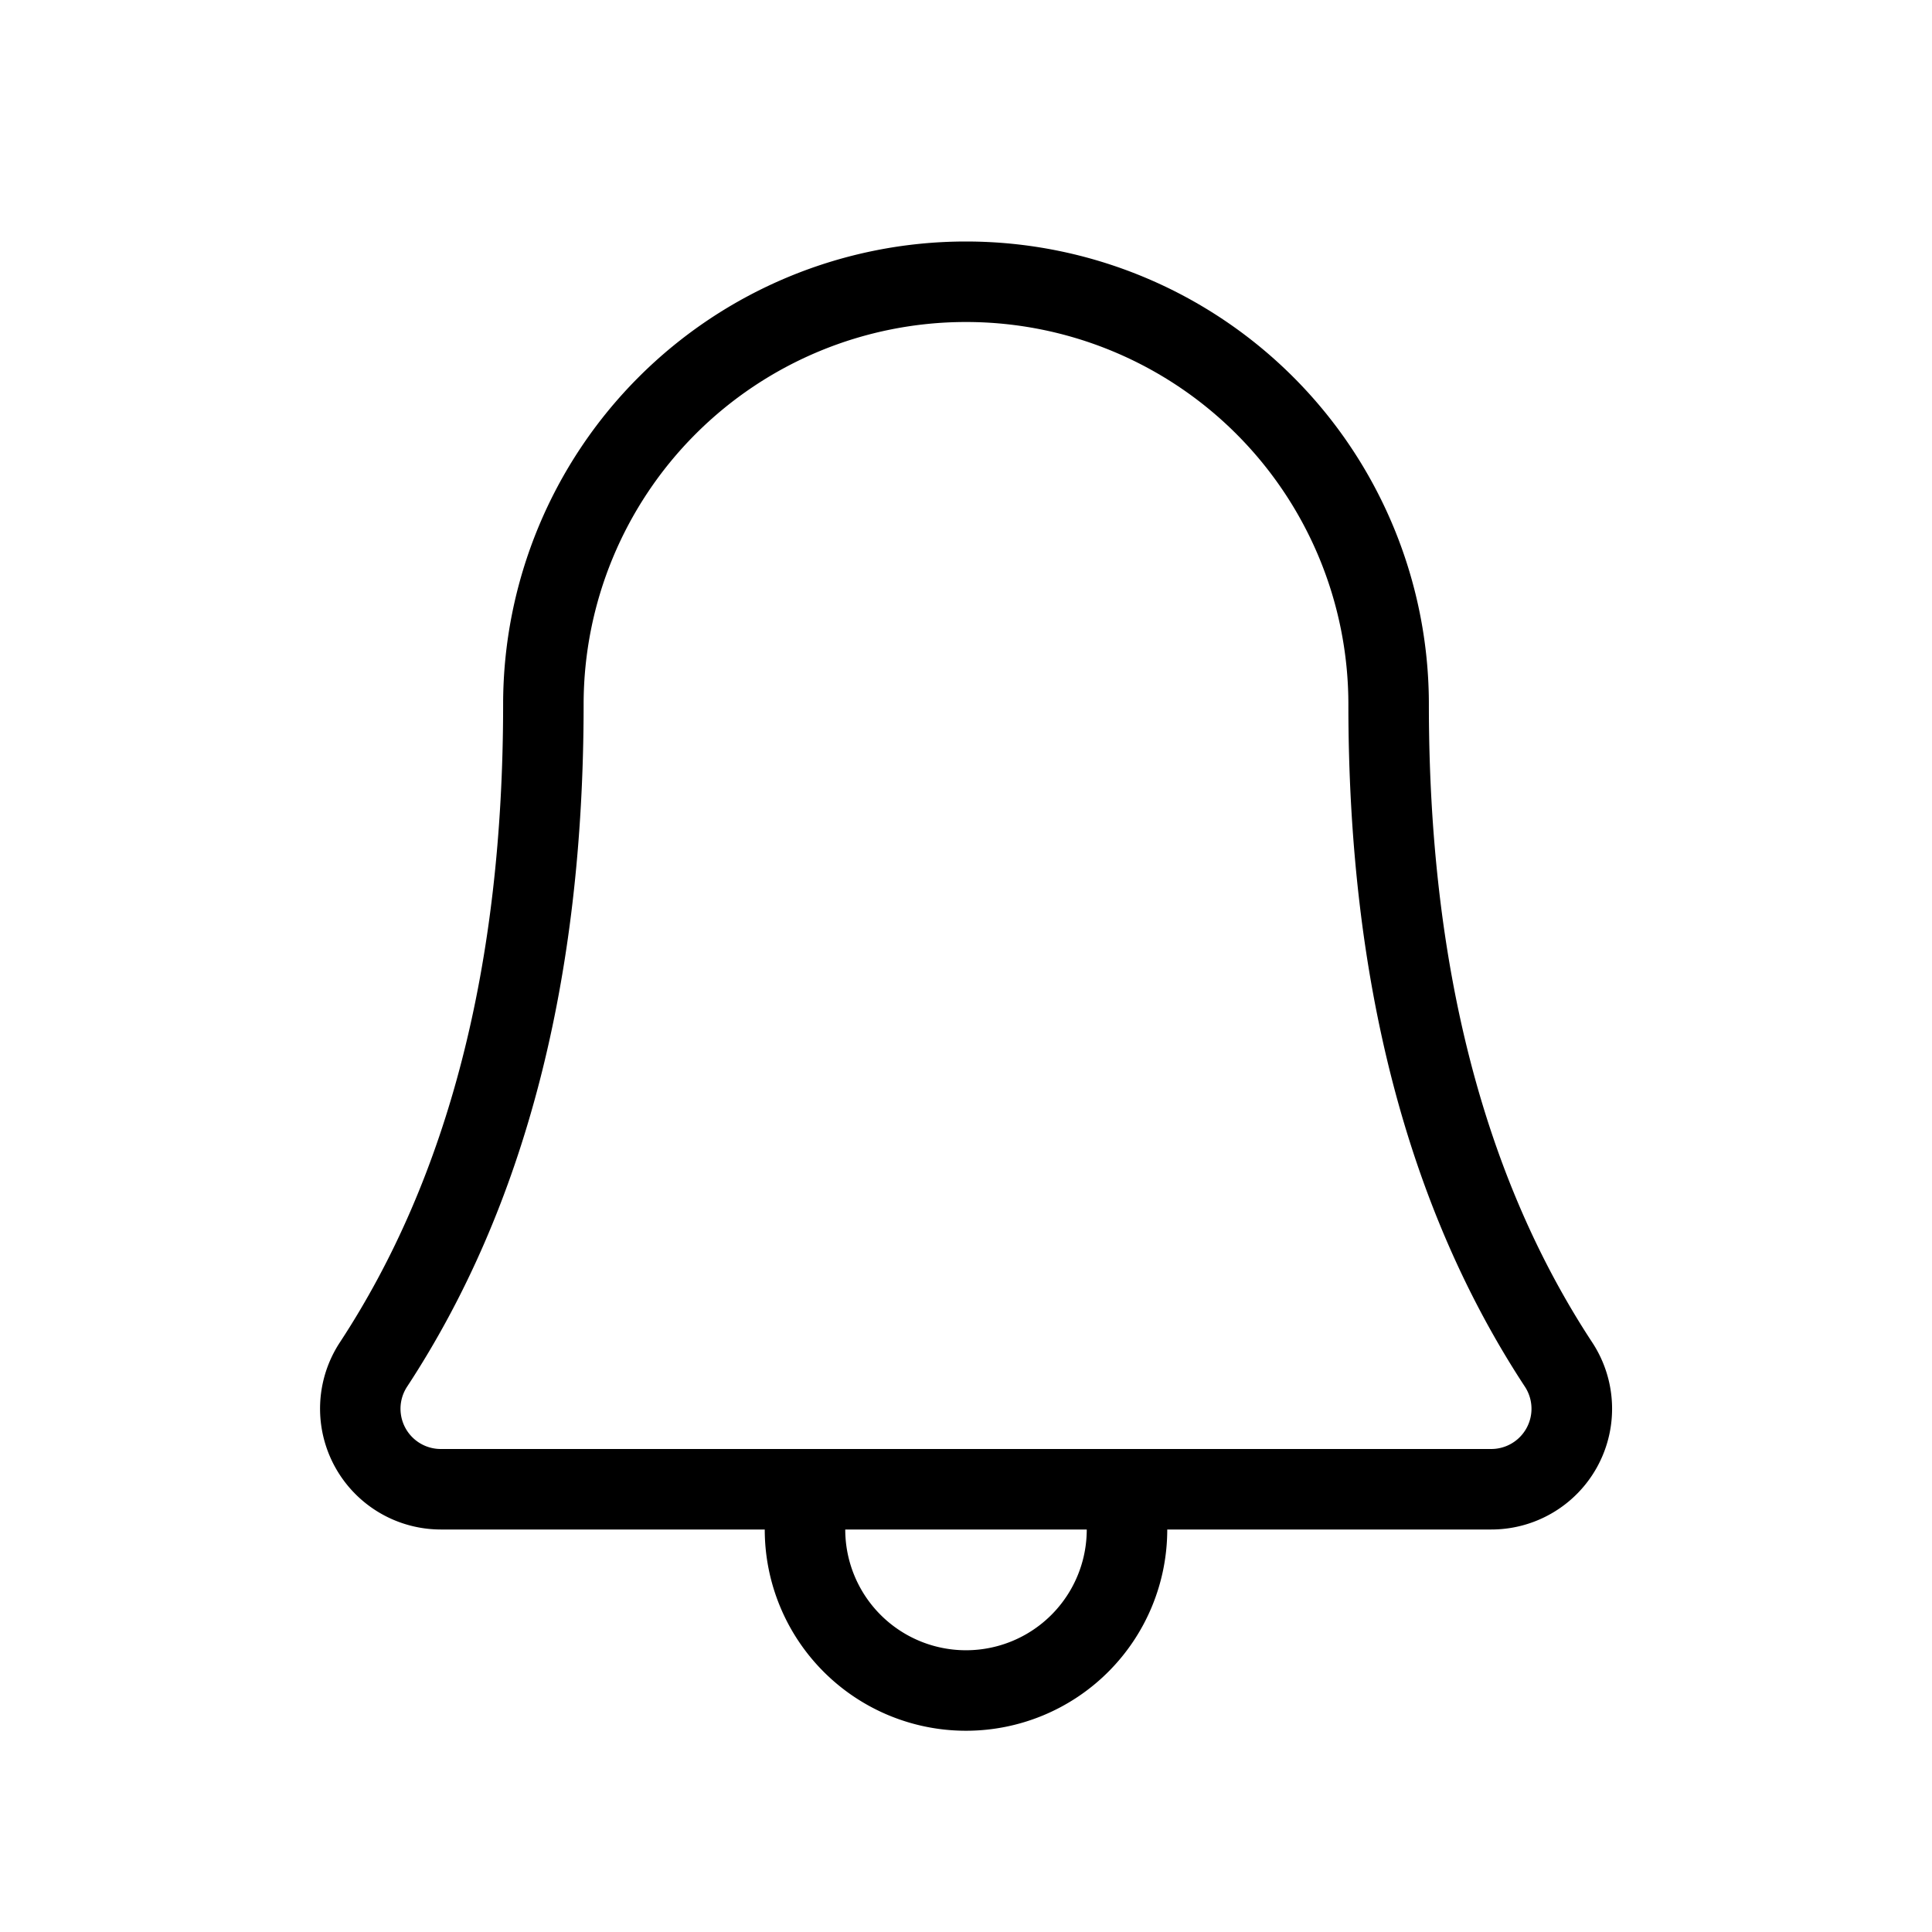 <svg
  xmlns='http://www.w3.org/2000/svg'
  width='24'
  height='24'
  viewBox='0 0 24 24'
>
  <path
    d='M12 3a5.75 5.75 0 015.75 5.75c0 3.24.682 5.875 2.03 7.927A1.5 1.5 0 0118.525 19H14.5a2.5 2.5 0 01-5 0H5.475a1.501 1.501 0 01-1.254-2.323C5.568 14.625 6.25 11.989 6.25 8.75A5.75 5.75 0 0112 3zm1.5 16h-3a1.5 1.5 0 003 0zM12 4a4.75 4.75 0 00-4.75 4.75c0 3.423-.731 6.248-2.193 8.476a.5.5 0 00.418.774h13.05a.5.5 0 00.418-.774c-1.462-2.227-2.193-5.053-2.193-8.476A4.75 4.75 0 0012 4z'
    fill='currentColor'
    fill-rule='nonzero'
  ></path>
</svg>